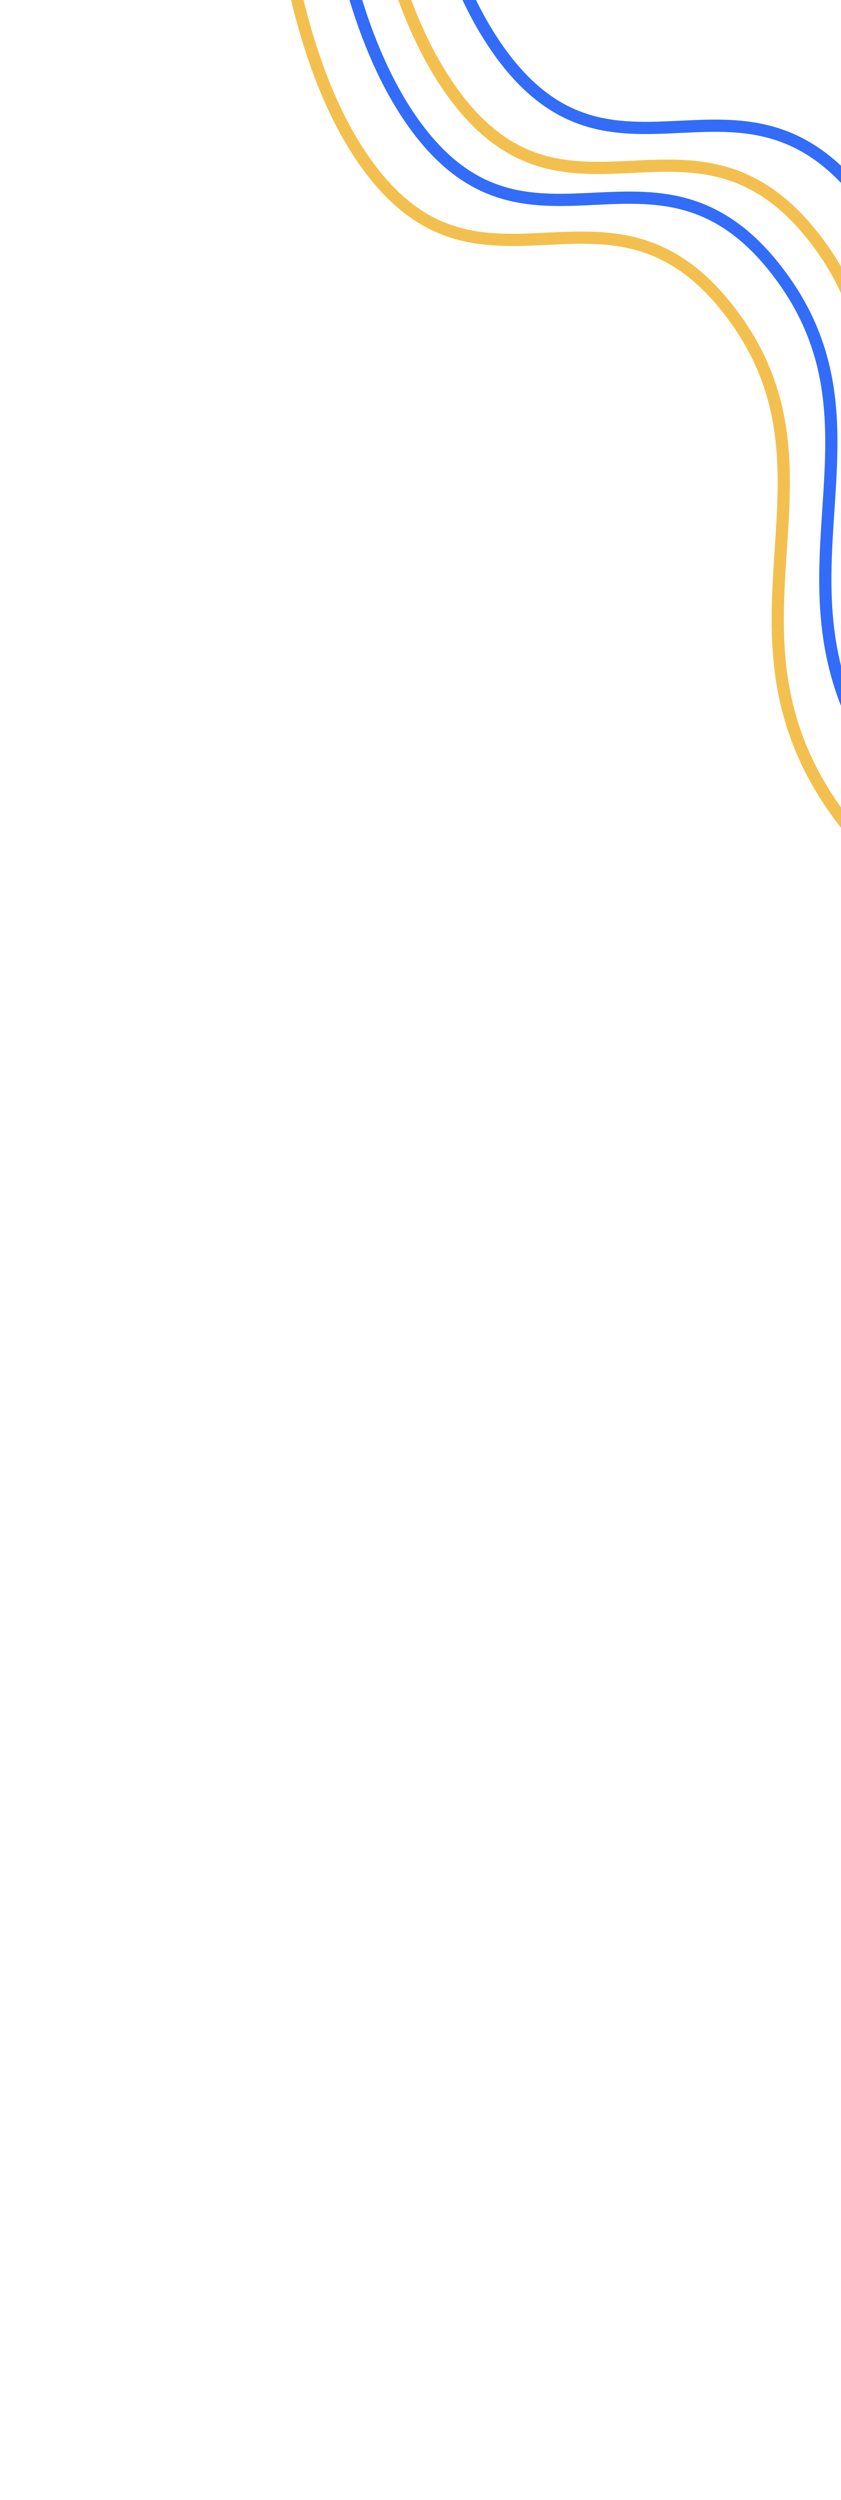 <svg fill="none" height="291" viewBox="0 0 98 291" width="98" xmlns="http://www.w3.org/2000/svg"><g stroke-width="1.423"><path d="m250.238 234.93s-2.613-34.251-18.866-51.054-32.369 1.435-46.145-16.16c-13.777-17.595 8.561-33.337-8.962-54.22-17.522-20.883-42.34-6.919-61.129-29.311-18.79-22.392.12-40.832-14.028-60.258-14.148-19.427-29.012.762-42.564-17.449-13.553-18.211-11.648-55.396-11.648-55.396" stroke="#326cf9"/><path d="m240.256 243.305s-2.614-34.251-18.866-51.054c-16.253-16.803-32.369 1.435-46.145-16.16-13.777-17.595 8.561-33.337-8.962-54.22s-42.34-6.919-61.13-29.311c-18.789-22.392.121-40.832-14.027-60.258-14.148-19.427-29.012.762-42.564-17.449-13.553-18.211-11.648-55.396-11.648-55.396" stroke="#326cf9"/><g stroke="#f3c04f"><path d="m244.693 239.582s-2.613-34.25-18.866-51.054c-16.252-16.803-32.368 1.435-46.145-16.16s8.562-33.337-8.961-54.22c-17.523-20.883-42.341-6.918-61.13-29.31-18.789-22.392.12-40.832-14.028-60.259-14.148-19.427-29.012.762-42.564-17.449-13.553-18.211-11.648-55.396-11.648-55.396"/><path d="m234.71 247.959s-2.613-34.25-18.866-51.054c-16.252-16.803-32.368 1.435-46.145-16.16s8.562-33.337-8.961-54.22-42.341-6.918-61.13-29.311c-18.789-22.392.12-40.832-14.028-60.258-14.148-19.427-29.012.762-42.564-17.449-13.553-18.211-11.648-55.396-11.648-55.396"/></g></g></svg>